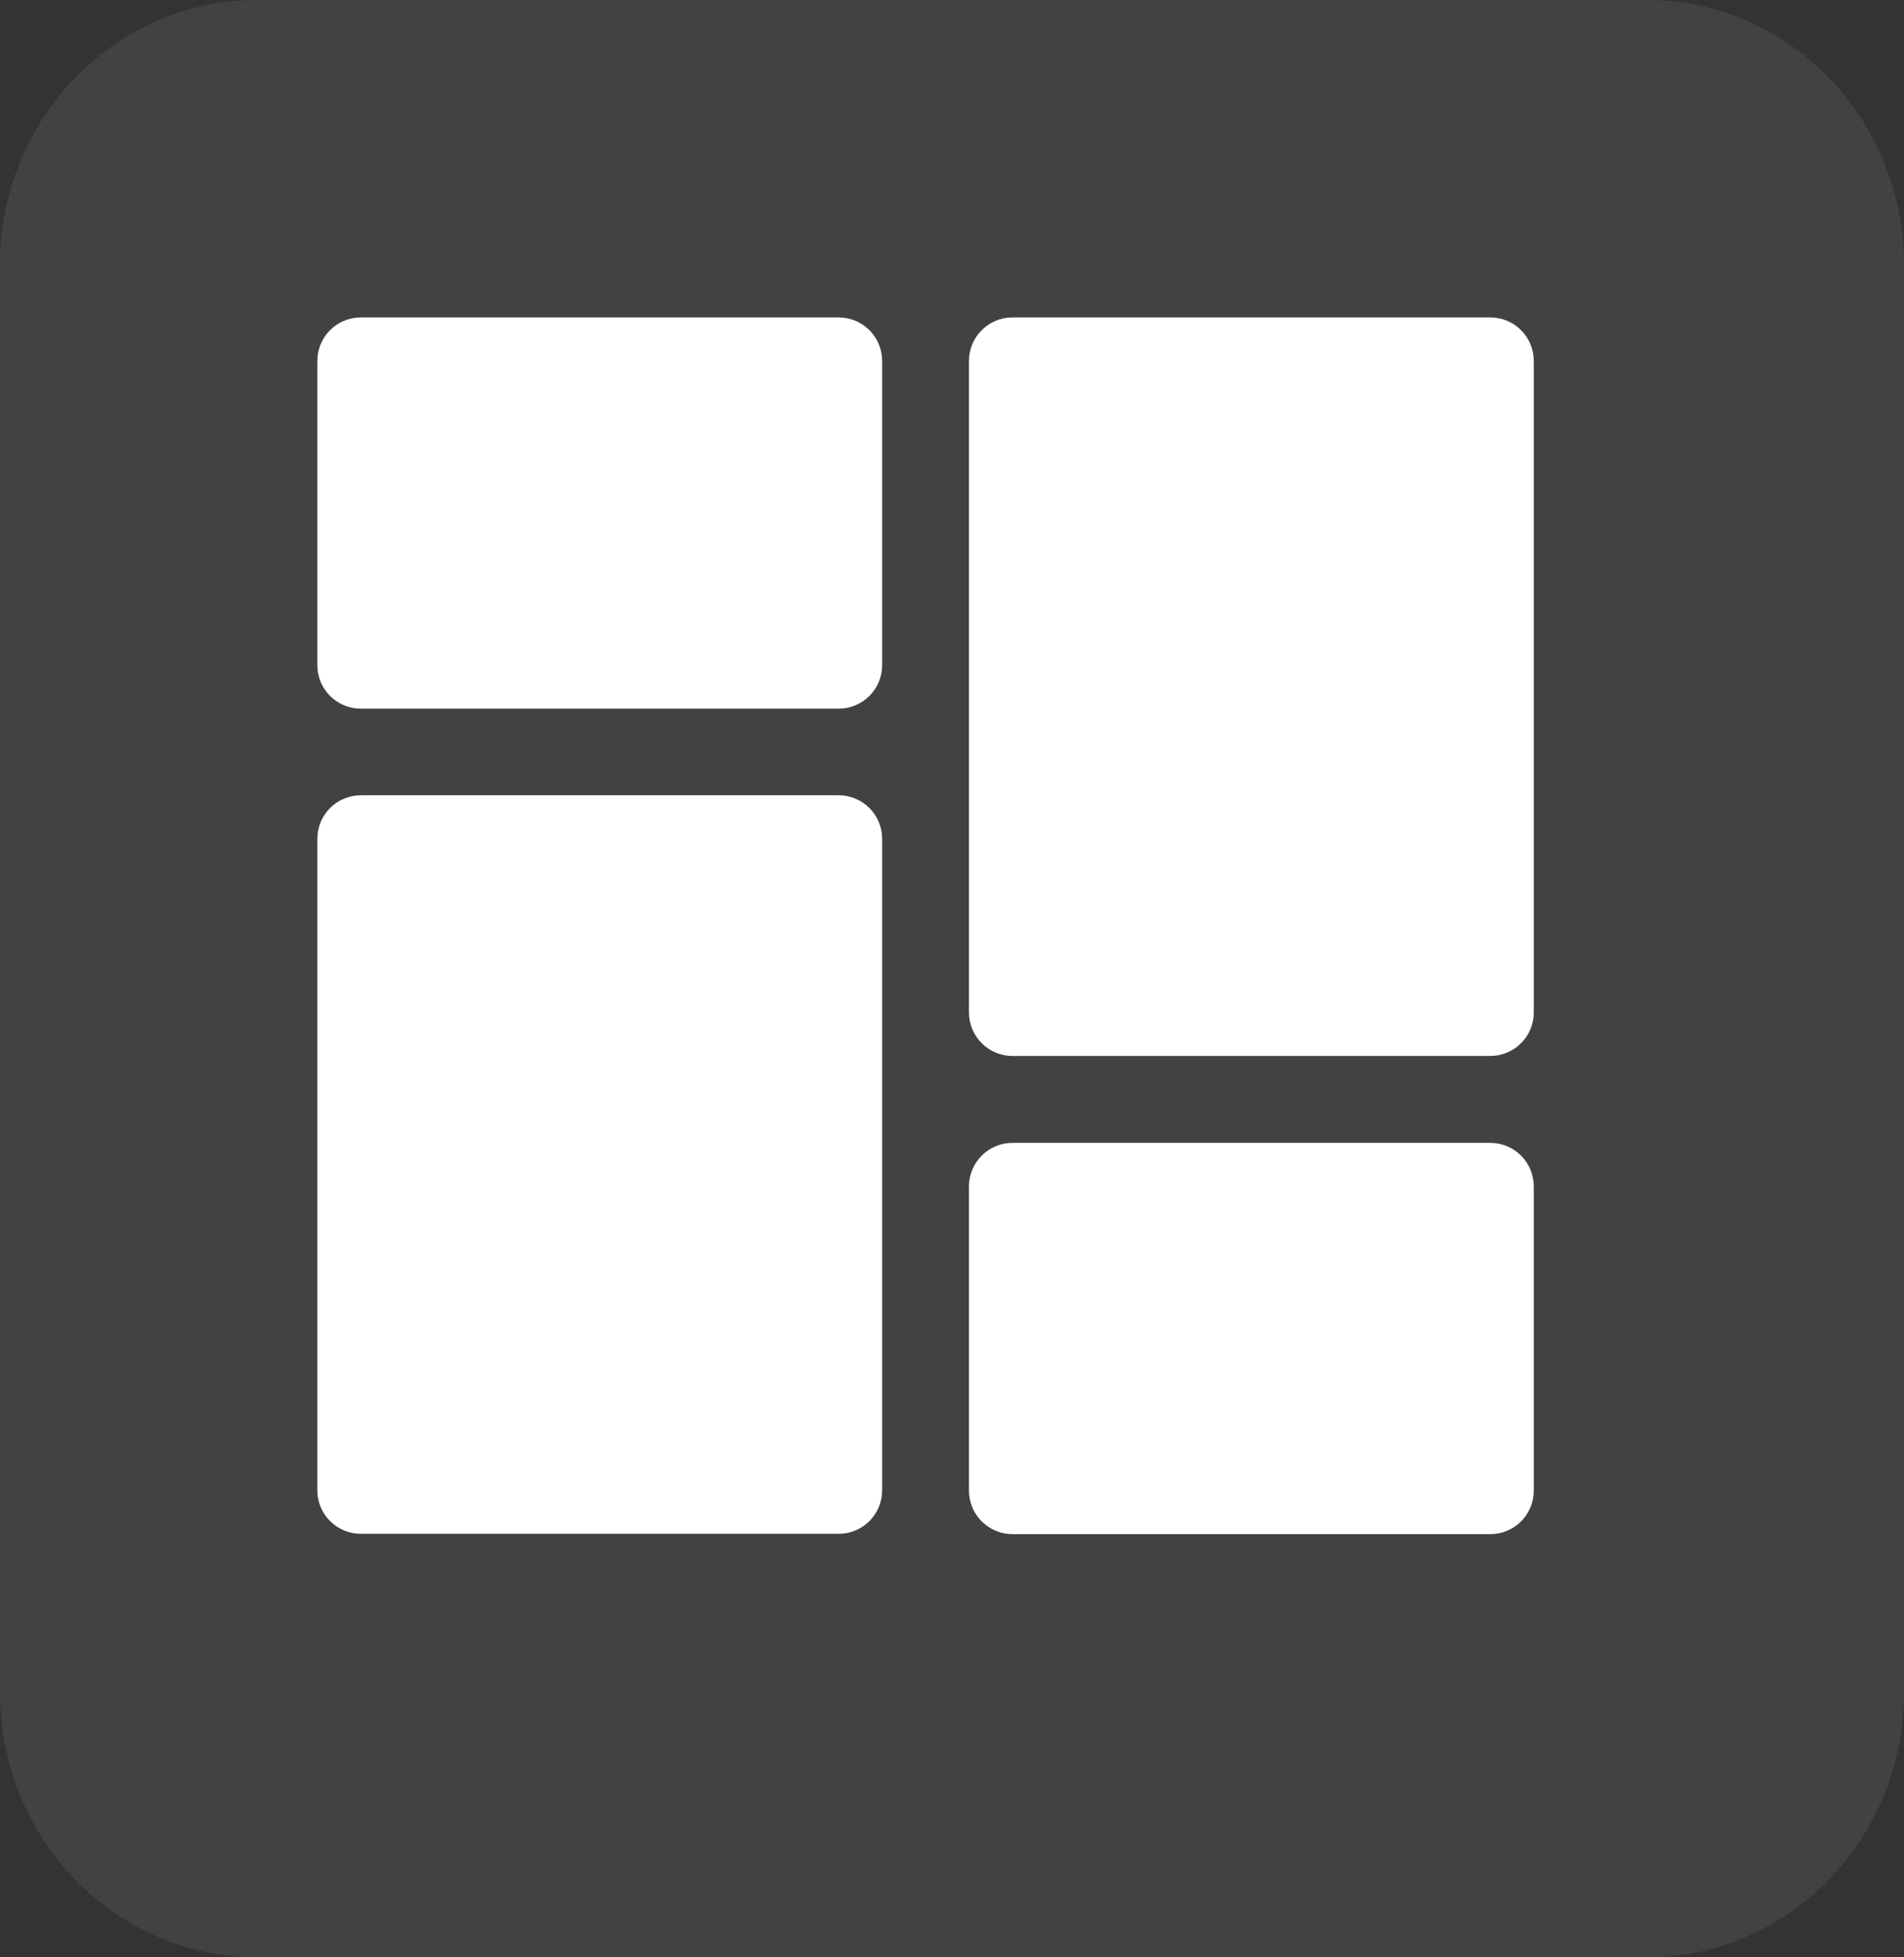 <svg width="36" height="37" viewBox="0 0 36 37" fill="none" xmlns="http://www.w3.org/2000/svg">
<rect x="0" y="0" width="36" height="37" fill="#333333" stroke="none"/>
<path d="M31.135 0H4.865C2.178 0 0 2.239 0 5V32C0 34.761 2.178 37 4.865 37H31.135C33.822 37 36 34.761 36 32V5C36 2.239 33.822 0 31.135 0Z" fill="#BECCDC" style="opacity: 0.1"/>
<path d="M15.857 13.396H6.822C6.713 13.396 6.606 13.375 6.506 13.333C6.406 13.291 6.315 13.231 6.239 13.154C6.163 13.077 6.102 12.986 6.061 12.886C6.02 12.785 5.999 12.678 6 12.57V6.822C6 6.604 6.087 6.395 6.241 6.241C6.395 6.087 6.604 6 6.822 6H15.857C16.075 6 16.284 6.087 16.438 6.241C16.592 6.395 16.679 6.604 16.679 6.822V12.57C16.679 12.678 16.659 12.785 16.618 12.886C16.577 12.986 16.516 13.077 16.44 13.154C16.363 13.231 16.273 13.291 16.173 13.333C16.073 13.375 15.965 13.396 15.857 13.396V13.396ZM7.643 11.749H15.04V7.642H7.643V11.749Z" fill="white"/>
<path d="M15.857 28.994H6.822C6.604 28.994 6.395 28.908 6.241 28.754C6.087 28.6 6 28.391 6 28.174V15.855C6 15.637 6.087 15.428 6.241 15.274C6.395 15.12 6.604 15.033 6.822 15.033H15.857C16.075 15.033 16.284 15.12 16.438 15.274C16.592 15.428 16.679 15.637 16.679 15.855V28.174C16.678 28.391 16.592 28.6 16.438 28.754C16.284 28.908 16.075 28.994 15.857 28.994ZM7.643 27.352H15.04V16.675H7.643V27.352Z" fill="white"/>
<path d="M28.178 29H19.143C19.035 29 18.927 28.979 18.827 28.937C18.727 28.895 18.637 28.834 18.56 28.758C18.484 28.681 18.423 28.59 18.382 28.489C18.341 28.389 18.321 28.282 18.321 28.174V22.425C18.321 22.208 18.408 21.999 18.562 21.845C18.716 21.69 18.925 21.604 19.143 21.604H28.178C28.396 21.604 28.605 21.69 28.759 21.845C28.913 21.999 29 22.208 29 22.425V28.174C29 28.283 28.98 28.39 28.939 28.49C28.898 28.59 28.837 28.681 28.761 28.758C28.684 28.835 28.594 28.896 28.494 28.937C28.394 28.979 28.287 29 28.178 29V29ZM19.964 27.358H27.361V23.246H19.964V27.358Z" fill="white"/>
<path d="M28.178 19.961H19.143C18.925 19.961 18.716 19.874 18.562 19.72C18.408 19.567 18.322 19.358 18.321 19.14V6.822C18.321 6.604 18.408 6.395 18.562 6.241C18.716 6.087 18.925 6 19.143 6H28.178C28.396 6 28.605 6.087 28.759 6.241C28.913 6.395 29 6.604 29 6.822V19.14C29 19.358 28.913 19.567 28.759 19.72C28.605 19.874 28.396 19.961 28.178 19.961V19.961ZM19.964 18.319H27.361V7.642H19.964V18.319Z" fill="white"/>
<path d="M16.222 6.725H7.225V12.721H16.222V6.725Z" fill="white"/>
<path d="M16.222 15.72H7.225V28.713H16.222V15.72Z" fill="white"/>
<path d="M28.218 22.716H19.221V27.714H28.218V22.716Z" fill="white"/>
<path d="M28.218 6.725H19.221V19.718H28.218V6.725Z" fill="white"/>
</svg>
